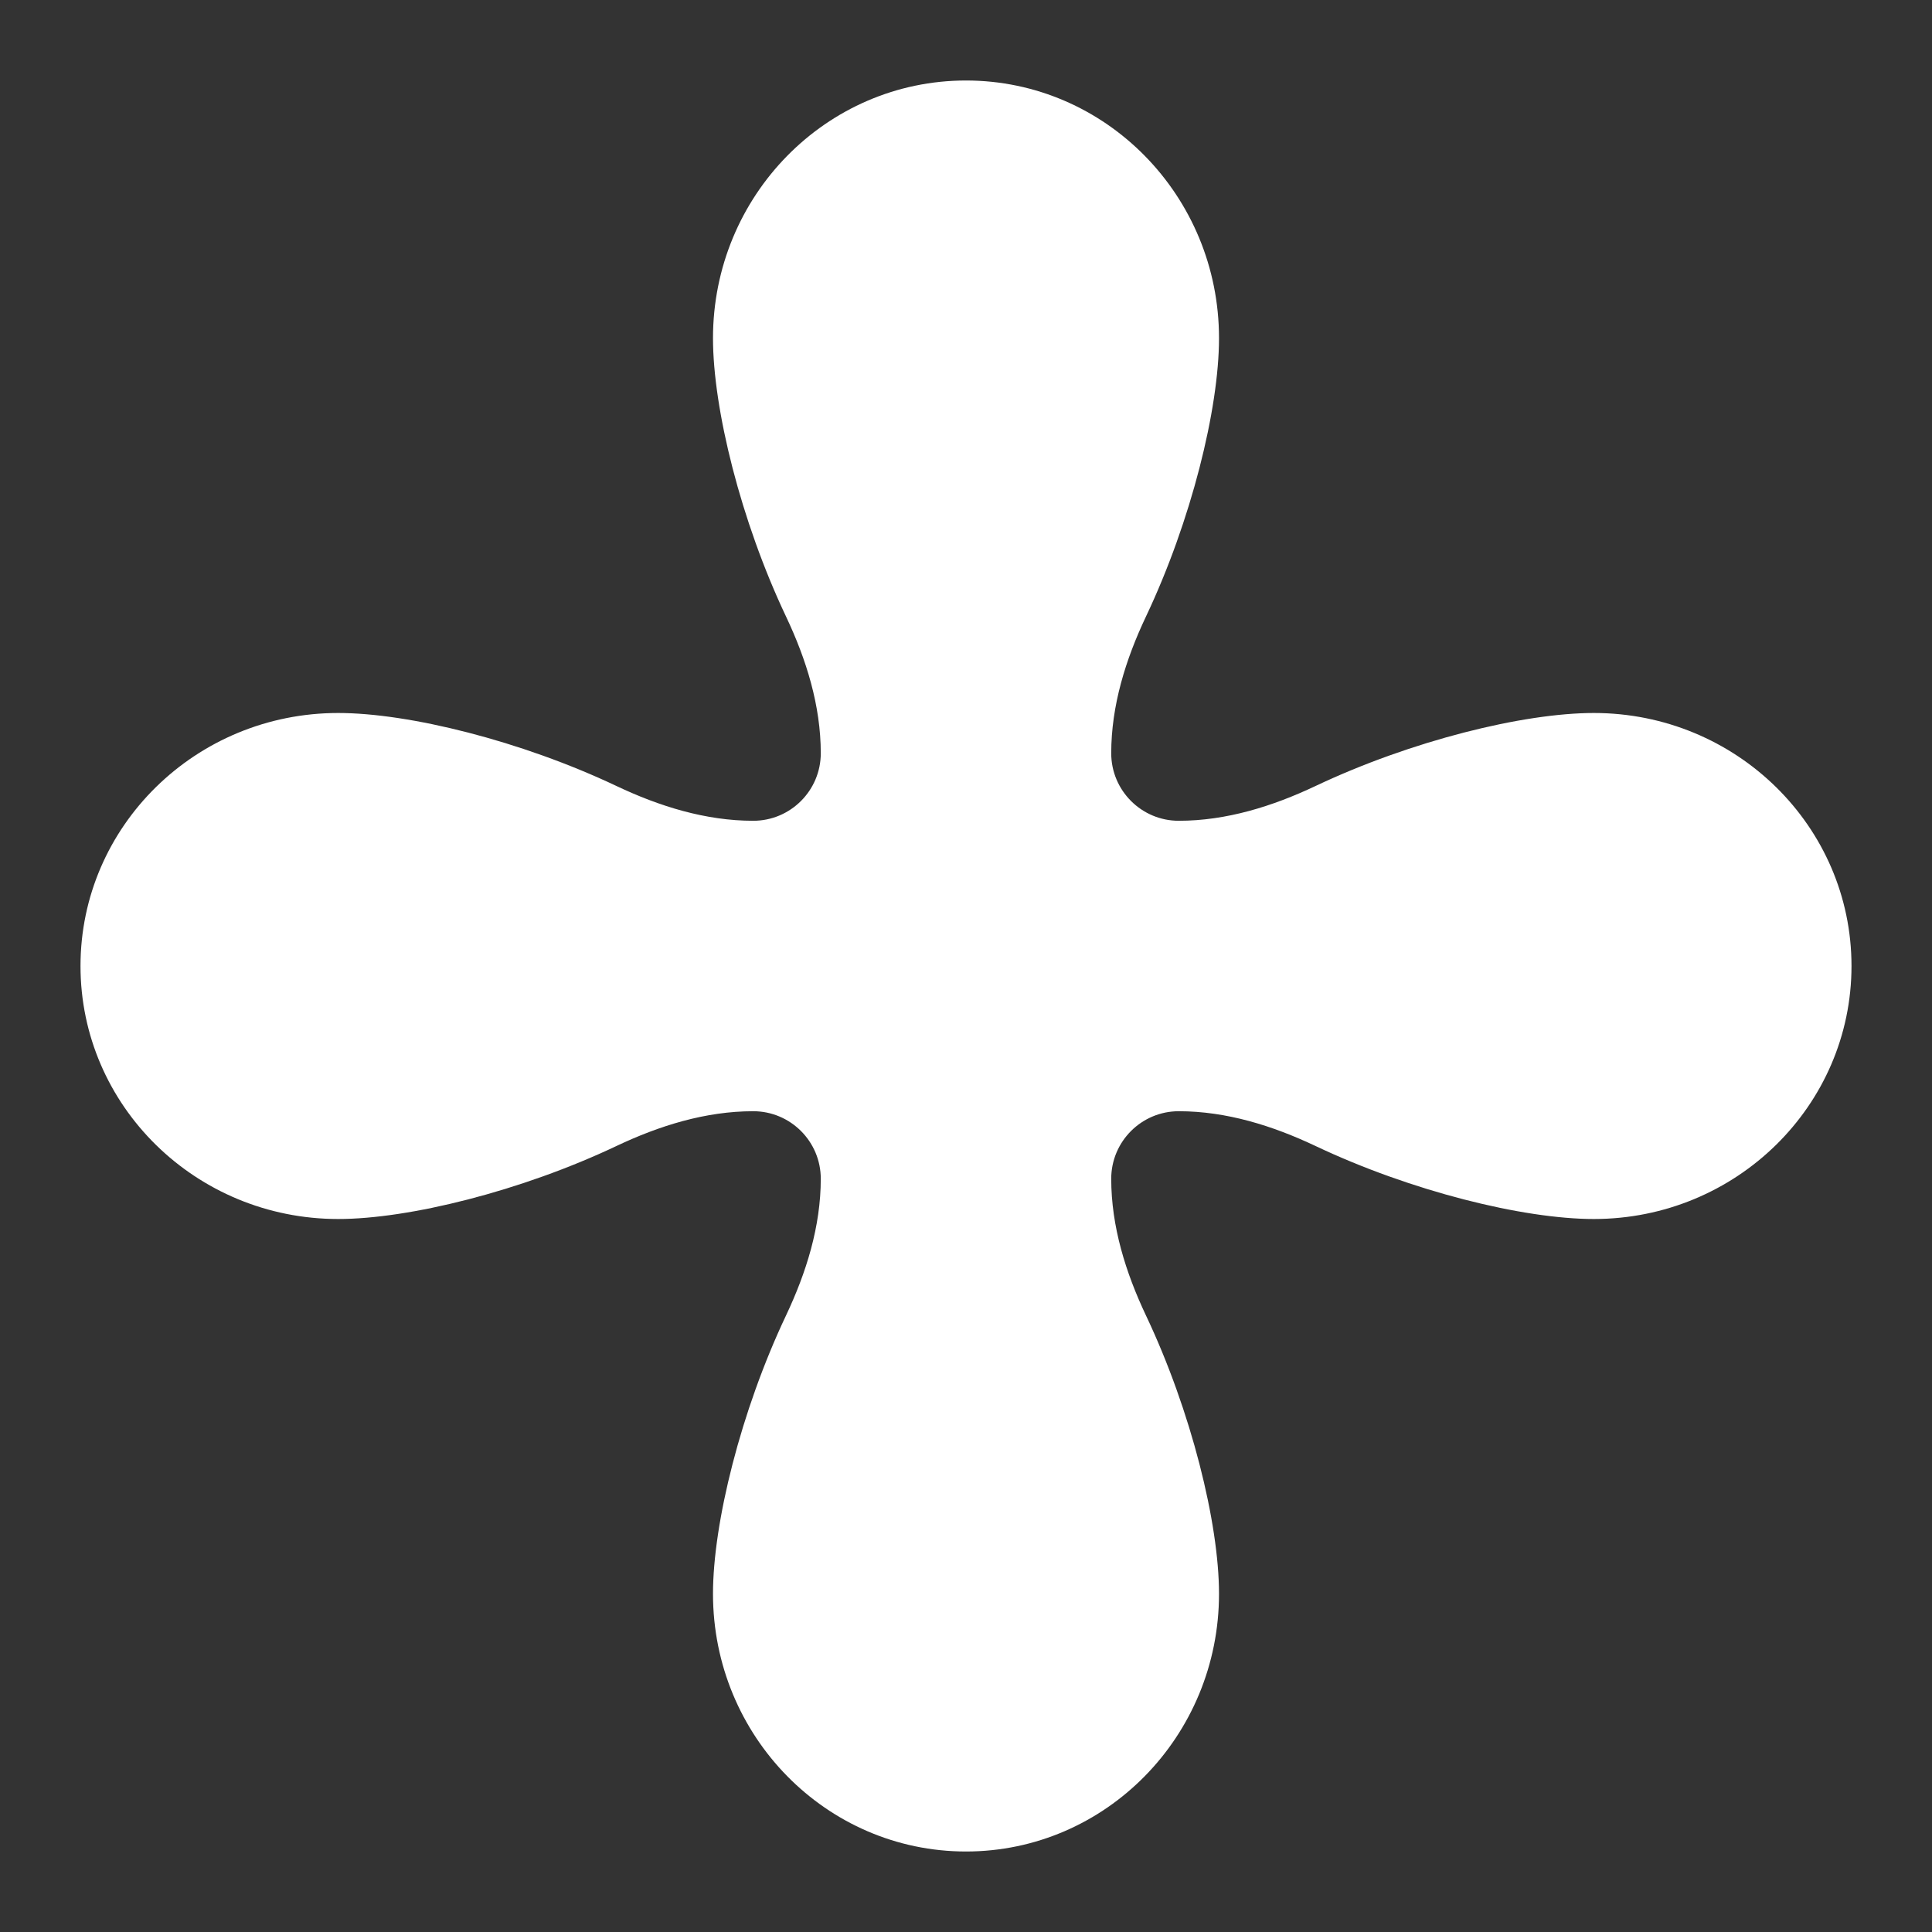 <svg width='24' height='24'  fill='#fff' viewBox='0 0 24 24'  xmlns='http://www.w3.org/2000/svg'><rect x="0" y="0" width="24" height="24" fill="#333333" stroke="none"/> <path d='M15.143 4.201C15.143 5.078 14.797 6.474 14.236 7.658C13.983 8.192 13.804 8.766 13.804 9.357C13.804 9.82 14.18 10.196 14.643 10.196C15.234 10.196 15.807 10.017 16.342 9.764C17.526 9.203 18.922 8.857 19.799 8.857C21.567 8.857 23 10.264 23 12C23 13.736 21.567 15.143 19.799 15.143C18.922 15.143 17.526 14.797 16.342 14.236C15.807 13.983 15.234 13.804 14.643 13.804C14.18 13.804 13.804 14.18 13.804 14.643C13.804 15.234 13.983 15.807 14.236 16.342C14.797 17.526 15.143 18.922 15.143 19.799C15.143 21.567 13.736 23 12 23C10.264 23 8.857 21.567 8.857 19.799C8.857 18.922 9.203 17.526 9.764 16.342C10.017 15.807 10.196 15.234 10.196 14.643C10.196 14.18 9.82 13.804 9.357 13.804C8.766 13.804 8.192 13.983 7.658 14.236C6.474 14.797 5.078 15.143 4.201 15.143C2.433 15.143 1 13.736 1 12C1 10.264 2.433 8.857 4.201 8.857C5.078 8.857 6.474 9.203 7.658 9.764C8.192 10.017 8.766 10.196 9.357 10.196C9.82 10.196 10.196 9.82 10.196 9.357C10.196 8.766 10.017 8.192 9.764 7.658C9.203 6.474 8.857 5.078 8.857 4.201C8.857 2.433 10.264 1 12 1C13.736 1 15.143 2.433 15.143 4.201Z' /> </svg>